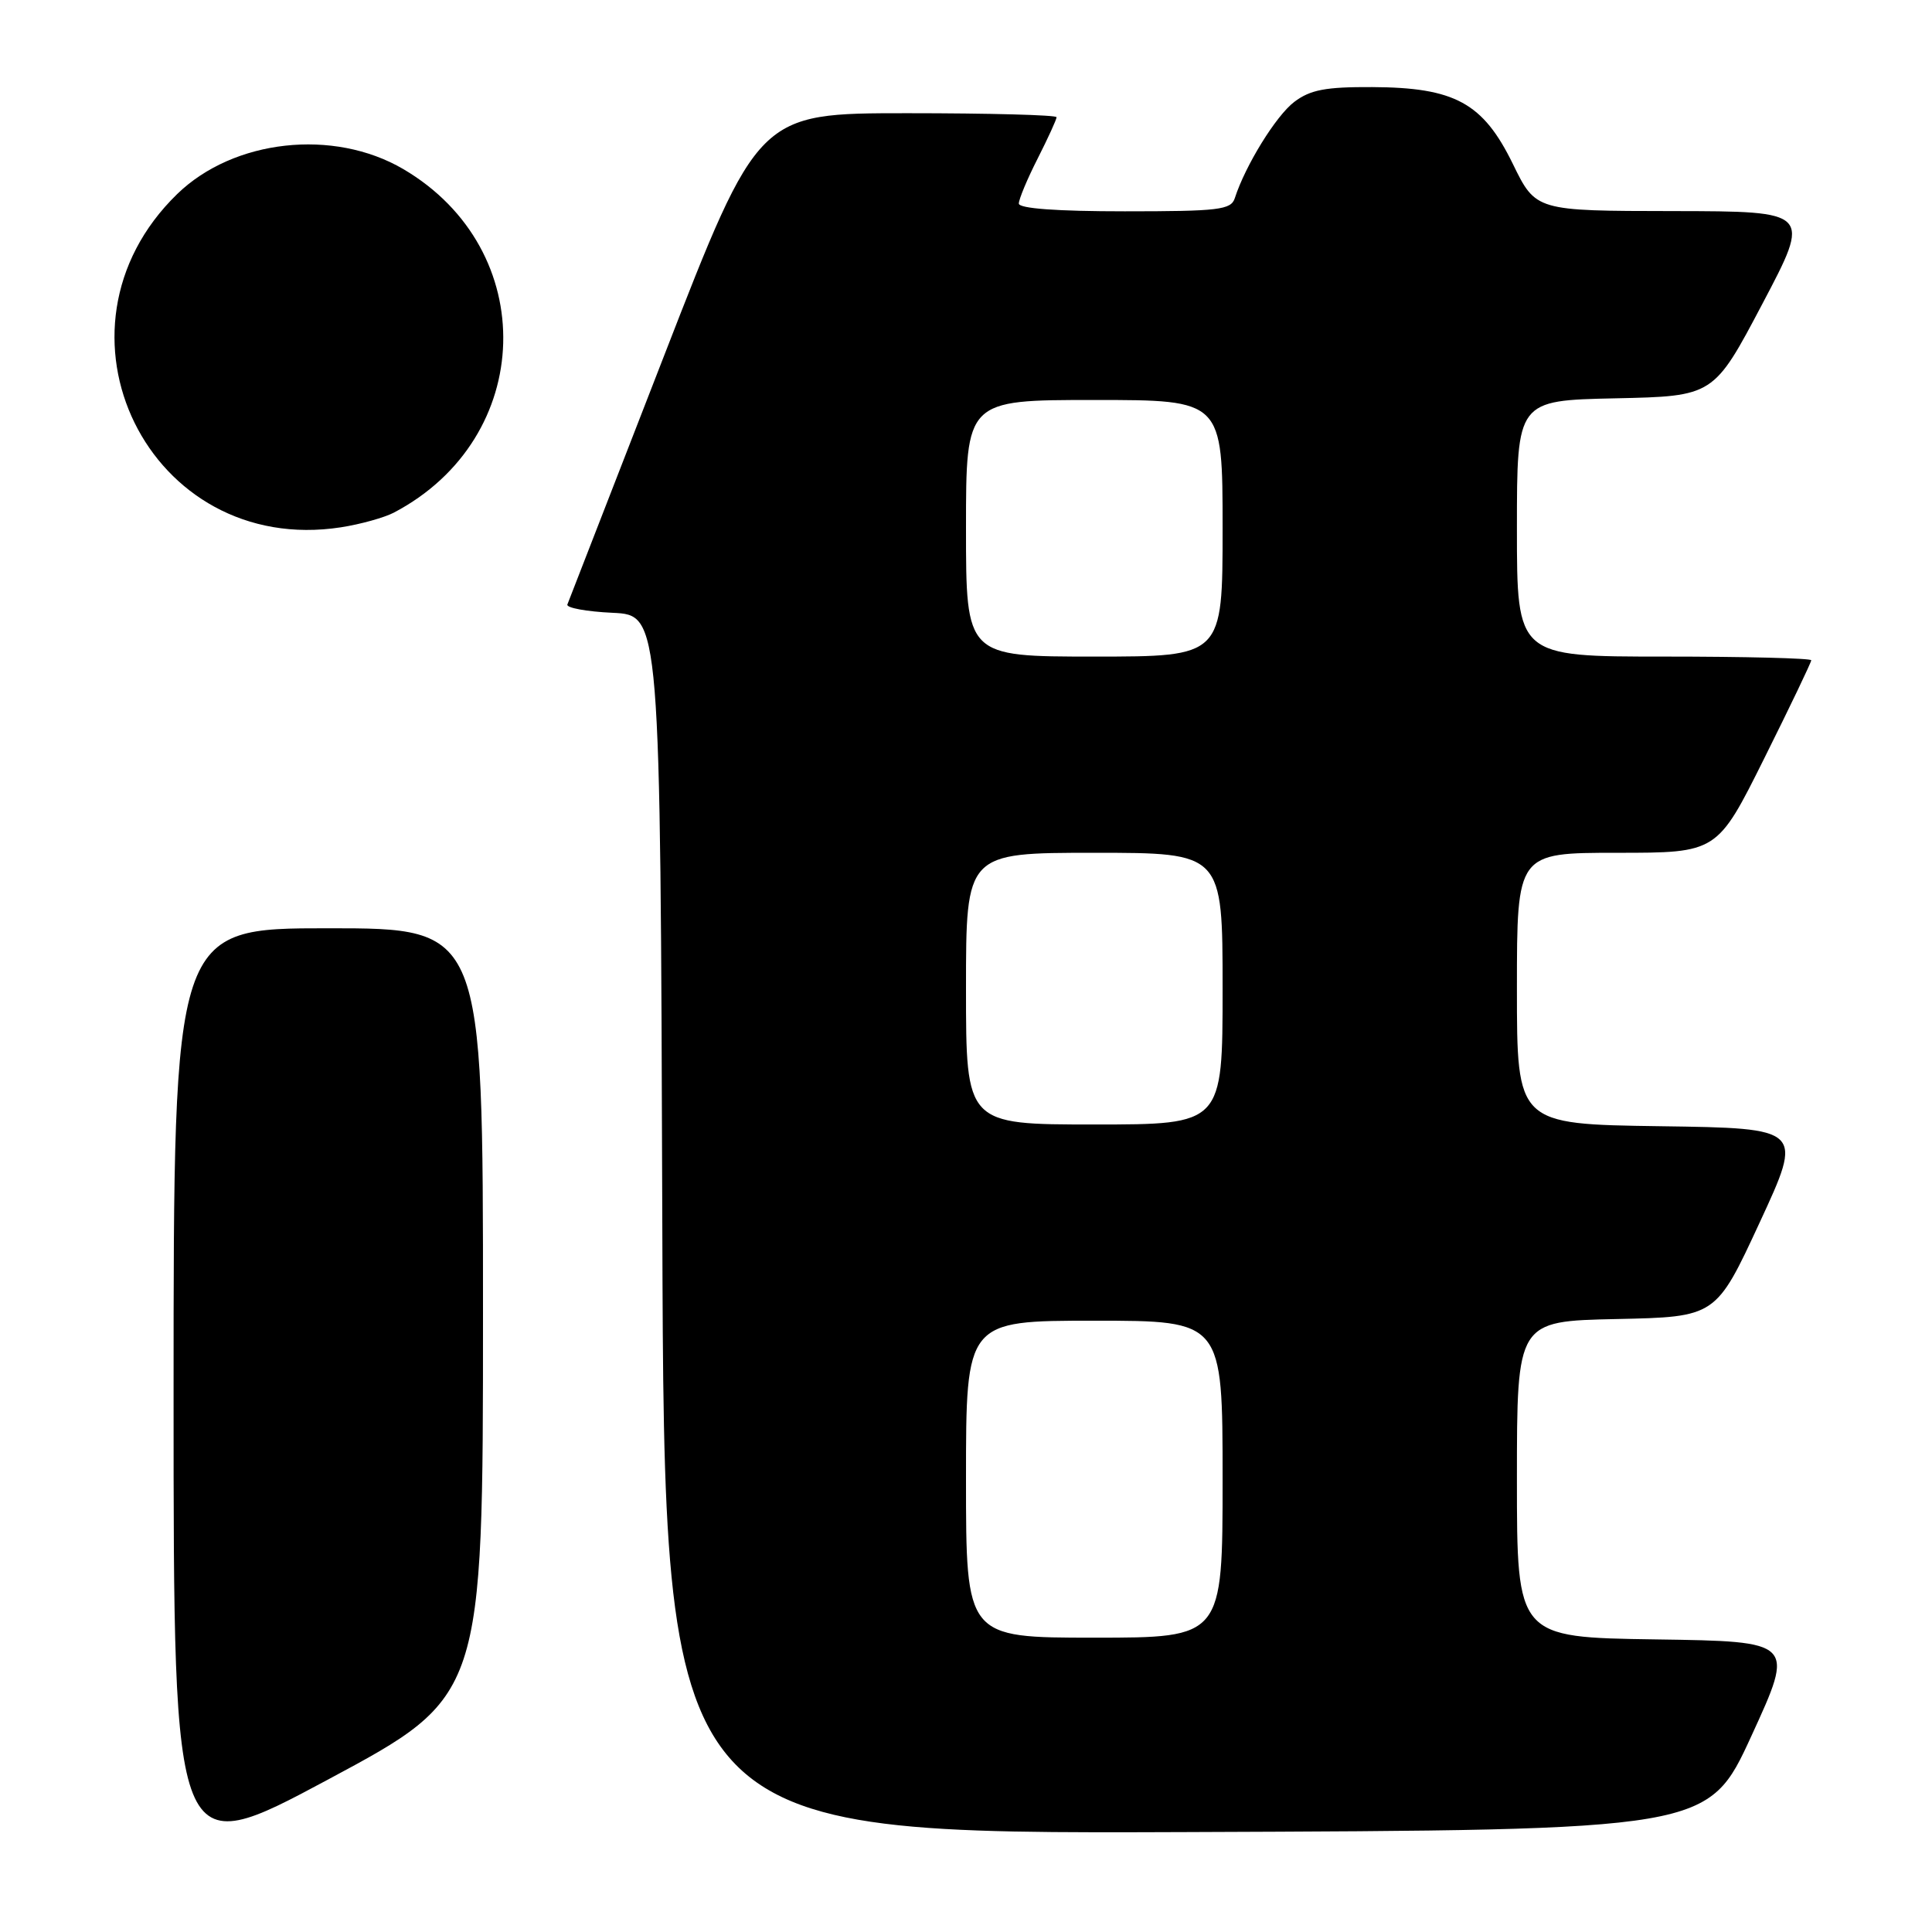 <?xml version="1.0" encoding="UTF-8" standalone="no"?>
<!DOCTYPE svg PUBLIC "-//W3C//DTD SVG 1.1//EN" "http://www.w3.org/Graphics/SVG/1.1/DTD/svg11.dtd" >
<svg xmlns="http://www.w3.org/2000/svg" xmlns:xlink="http://www.w3.org/1999/xlink" version="1.1" viewBox="0 0 256 256">
 <g >
 <path fill="currentColor"
d=" M 64.00 173.90 C 64.00 123.00 64.00 123.00 43.50 123.00 C 23.00 123.00 23.00 123.00 23.00 184.89 C 23.00 246.77 23.00 246.77 43.50 235.78 C 64.00 224.79 64.00 224.79 64.00 173.90 Z  M 232.08 230.00 C 237.82 217.50 237.82 217.50 219.41 217.23 C 201.00 216.96 201.00 216.96 201.00 196.01 C 201.00 175.06 201.00 175.06 214.18 174.78 C 227.37 174.50 227.37 174.50 233.16 162.00 C 238.95 149.50 238.95 149.50 219.98 149.23 C 201.00 148.96 201.00 148.96 201.00 130.98 C 201.00 113.00 201.00 113.00 214.27 113.00 C 227.54 113.00 227.54 113.00 233.77 100.49 C 237.20 93.61 240.00 87.76 240.00 87.49 C 240.00 87.22 231.22 87.00 220.50 87.00 C 201.00 87.00 201.00 87.00 201.00 70.03 C 201.00 53.06 201.00 53.06 214.04 52.78 C 227.07 52.50 227.07 52.50 233.53 40.25 C 239.99 28.00 239.99 28.00 221.74 27.97 C 203.50 27.95 203.50 27.95 200.46 21.72 C 196.51 13.63 192.77 11.59 181.82 11.54 C 175.66 11.51 173.63 11.89 171.50 13.50 C 169.09 15.32 165.02 21.91 163.62 26.25 C 163.12 27.81 161.51 28.00 149.03 28.00 C 140.04 28.00 135.00 27.63 135.00 26.97 C 135.00 26.40 136.12 23.71 137.50 21.00 C 138.87 18.29 140.00 15.83 140.00 15.53 C 140.00 15.24 131.11 15.00 120.24 15.00 C 100.48 15.00 100.48 15.00 87.99 47.15 C 81.12 64.83 75.36 79.66 75.18 80.10 C 75.01 80.54 77.71 81.04 81.18 81.20 C 87.50 81.50 87.50 81.50 87.76 162.26 C 88.01 243.01 88.01 243.01 157.18 242.76 C 226.34 242.50 226.34 242.50 232.08 230.00 Z  M 52.18 67.93 C 70.96 58.08 71.64 33.08 53.43 22.40 C 44.19 16.99 30.96 18.45 23.48 25.71 C 4.94 43.73 19.72 73.80 45.18 69.87 C 47.76 69.47 50.91 68.59 52.18 67.93 Z  M 128.00 196.00 C 128.00 175.00 128.00 175.00 145.00 175.00 C 162.00 175.00 162.00 175.00 162.00 196.00 C 162.00 217.00 162.00 217.00 145.00 217.00 C 128.00 217.00 128.00 217.00 128.00 196.00 Z  M 128.00 131.00 C 128.00 113.00 128.00 113.00 145.00 113.00 C 162.00 113.00 162.00 113.00 162.00 131.00 C 162.00 149.00 162.00 149.00 145.00 149.00 C 128.00 149.00 128.00 149.00 128.00 131.00 Z  M 128.00 70.00 C 128.00 53.00 128.00 53.00 145.00 53.00 C 162.00 53.00 162.00 53.00 162.00 70.00 C 162.00 87.00 162.00 87.00 145.00 87.00 C 128.00 87.00 128.00 87.00 128.00 70.00 Z "/>
</g>
</svg>